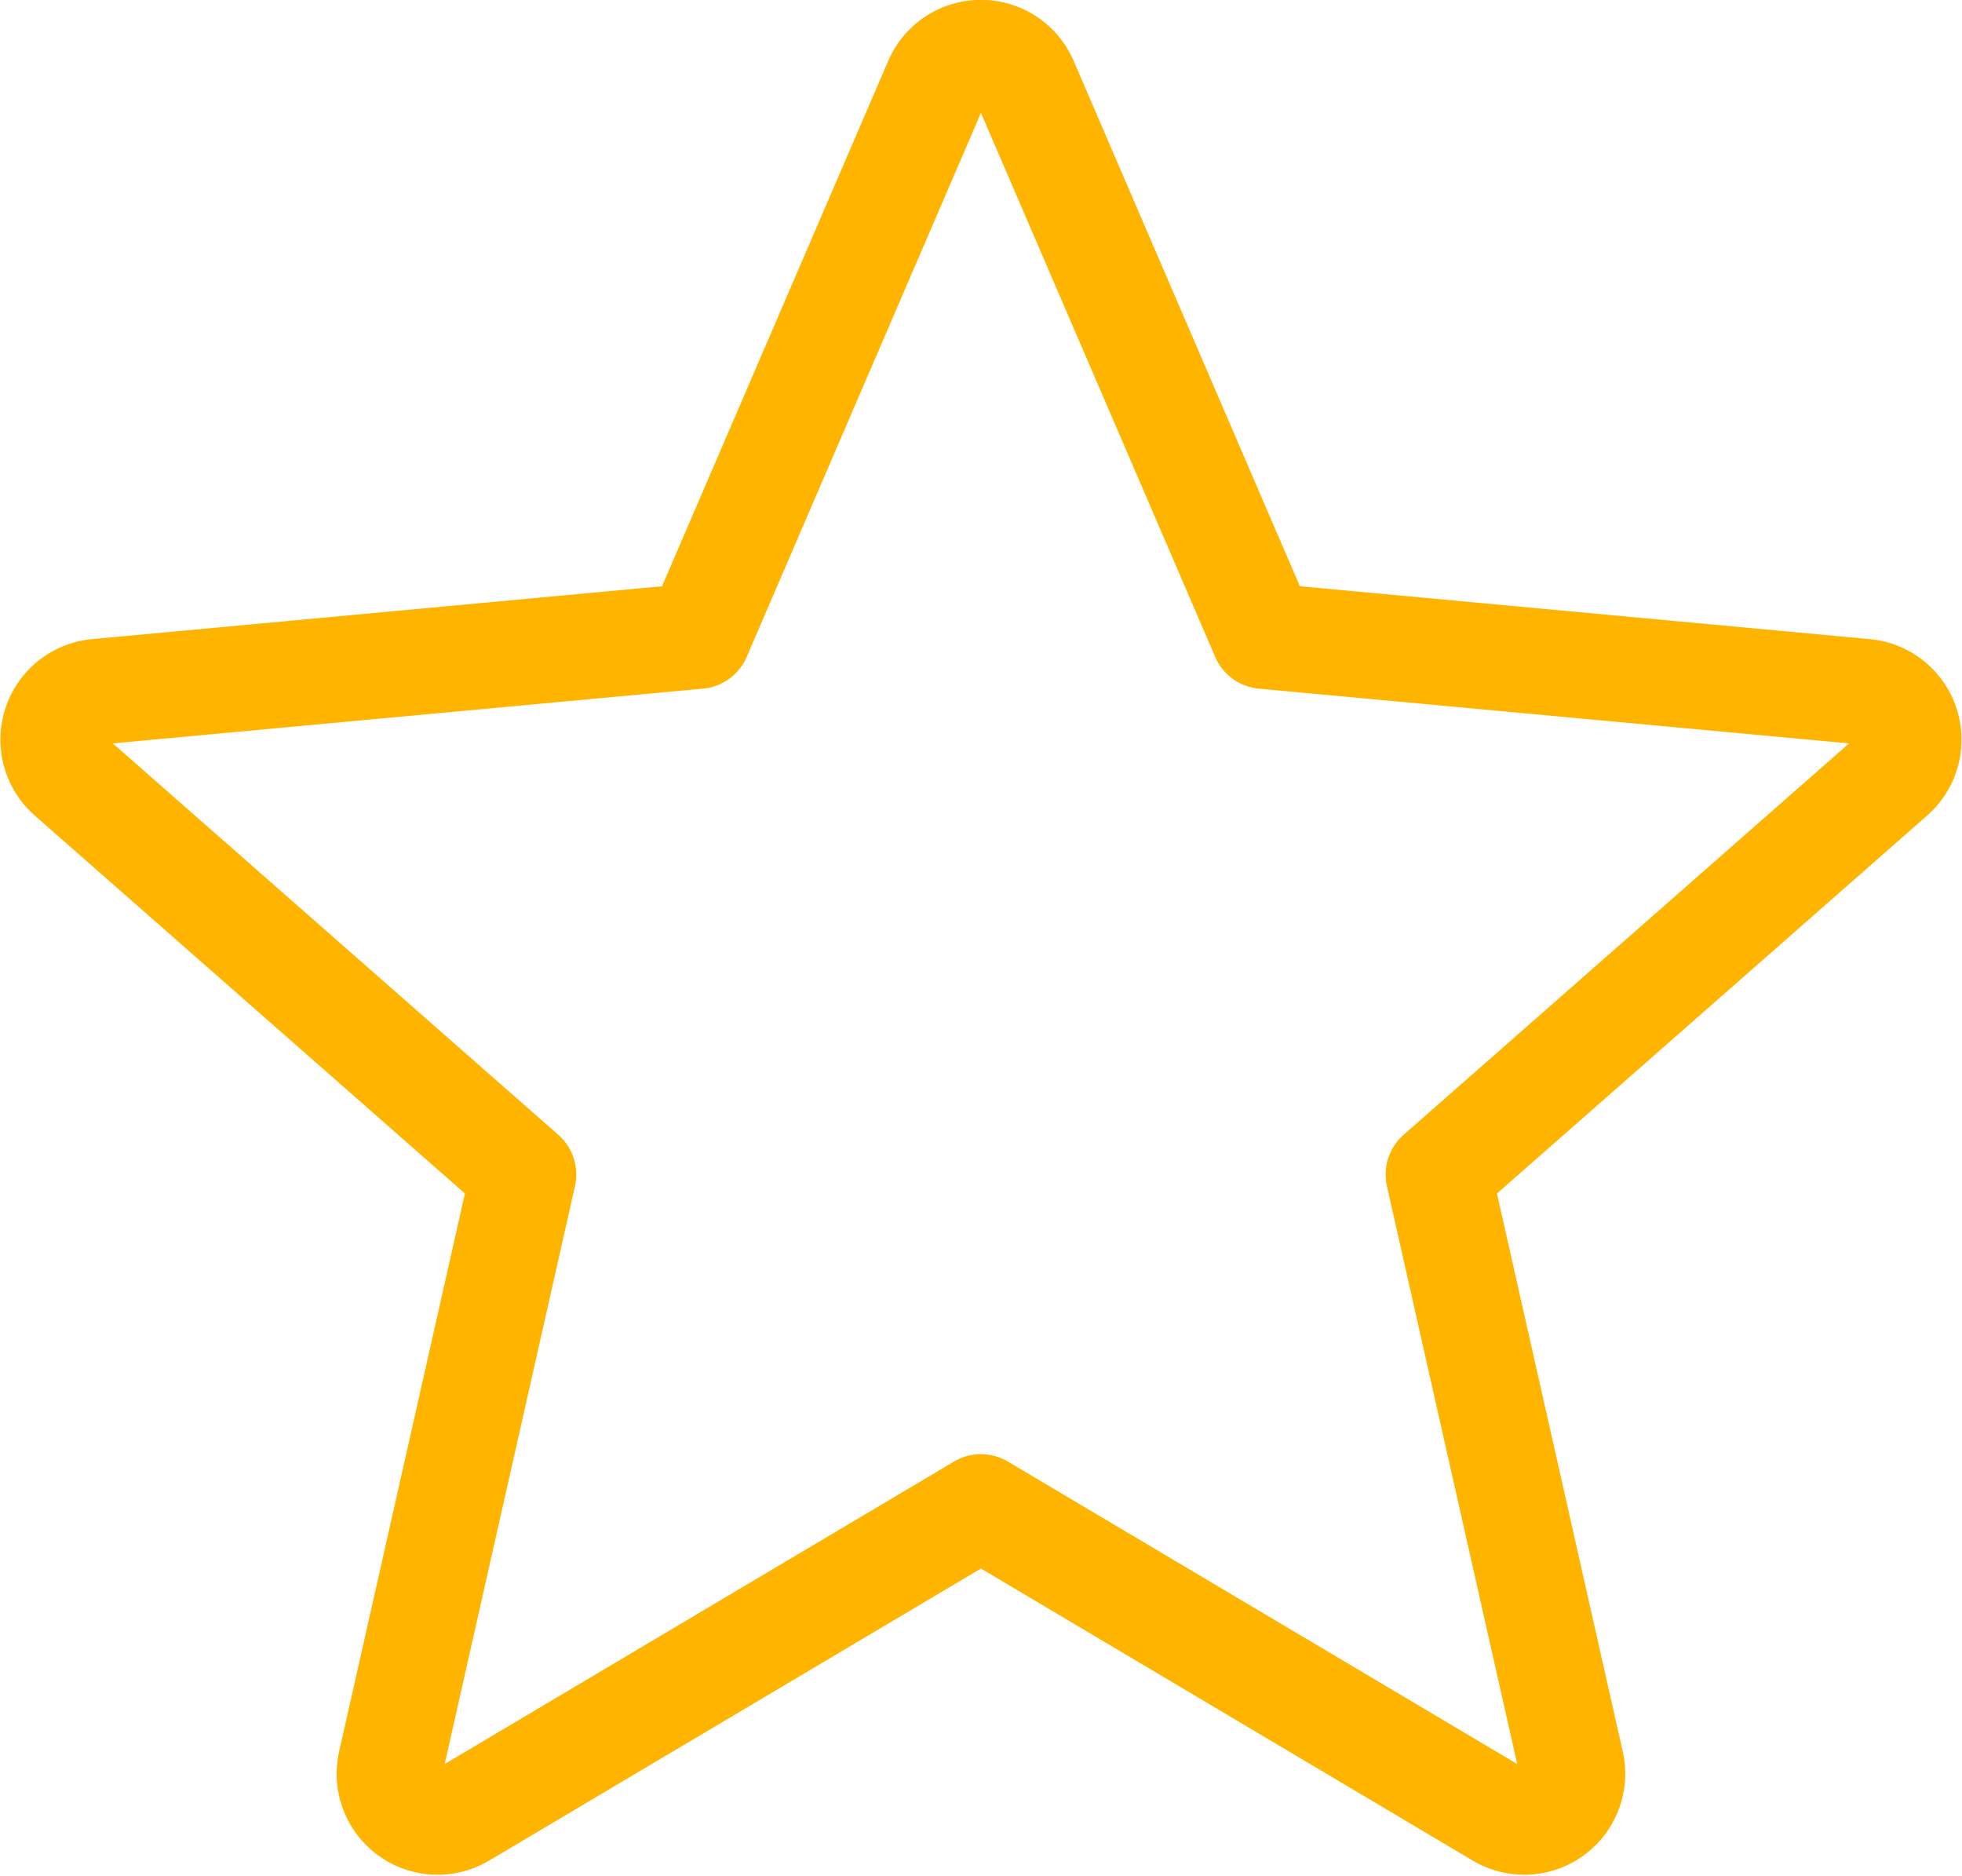<svg xmlns="http://www.w3.org/2000/svg" width="18.559" height="17.741" viewBox="0 0 18.559 17.741"><defs><style>.a{fill:none;stroke:#ffb500;stroke-linecap:round;stroke-linejoin:round;}</style></defs><g transform="translate(0.509 0.5)"><path class="a" d="M66.675,21.734l-5.682-.527-2.257-5.241a.455.455,0,0,0-.836,0l-2.257,5.241-5.682.527a.455.455,0,0,0-.258.8L53.99,26.3l-1.255,5.566a.455.455,0,0,0,.677.492l4.906-2.913,4.906,2.913a.455.455,0,0,0,.677-.492L62.646,26.3l4.287-3.766A.455.455,0,0,0,66.675,21.734Z" transform="translate(-49.548 -15.692)"/></g></svg>